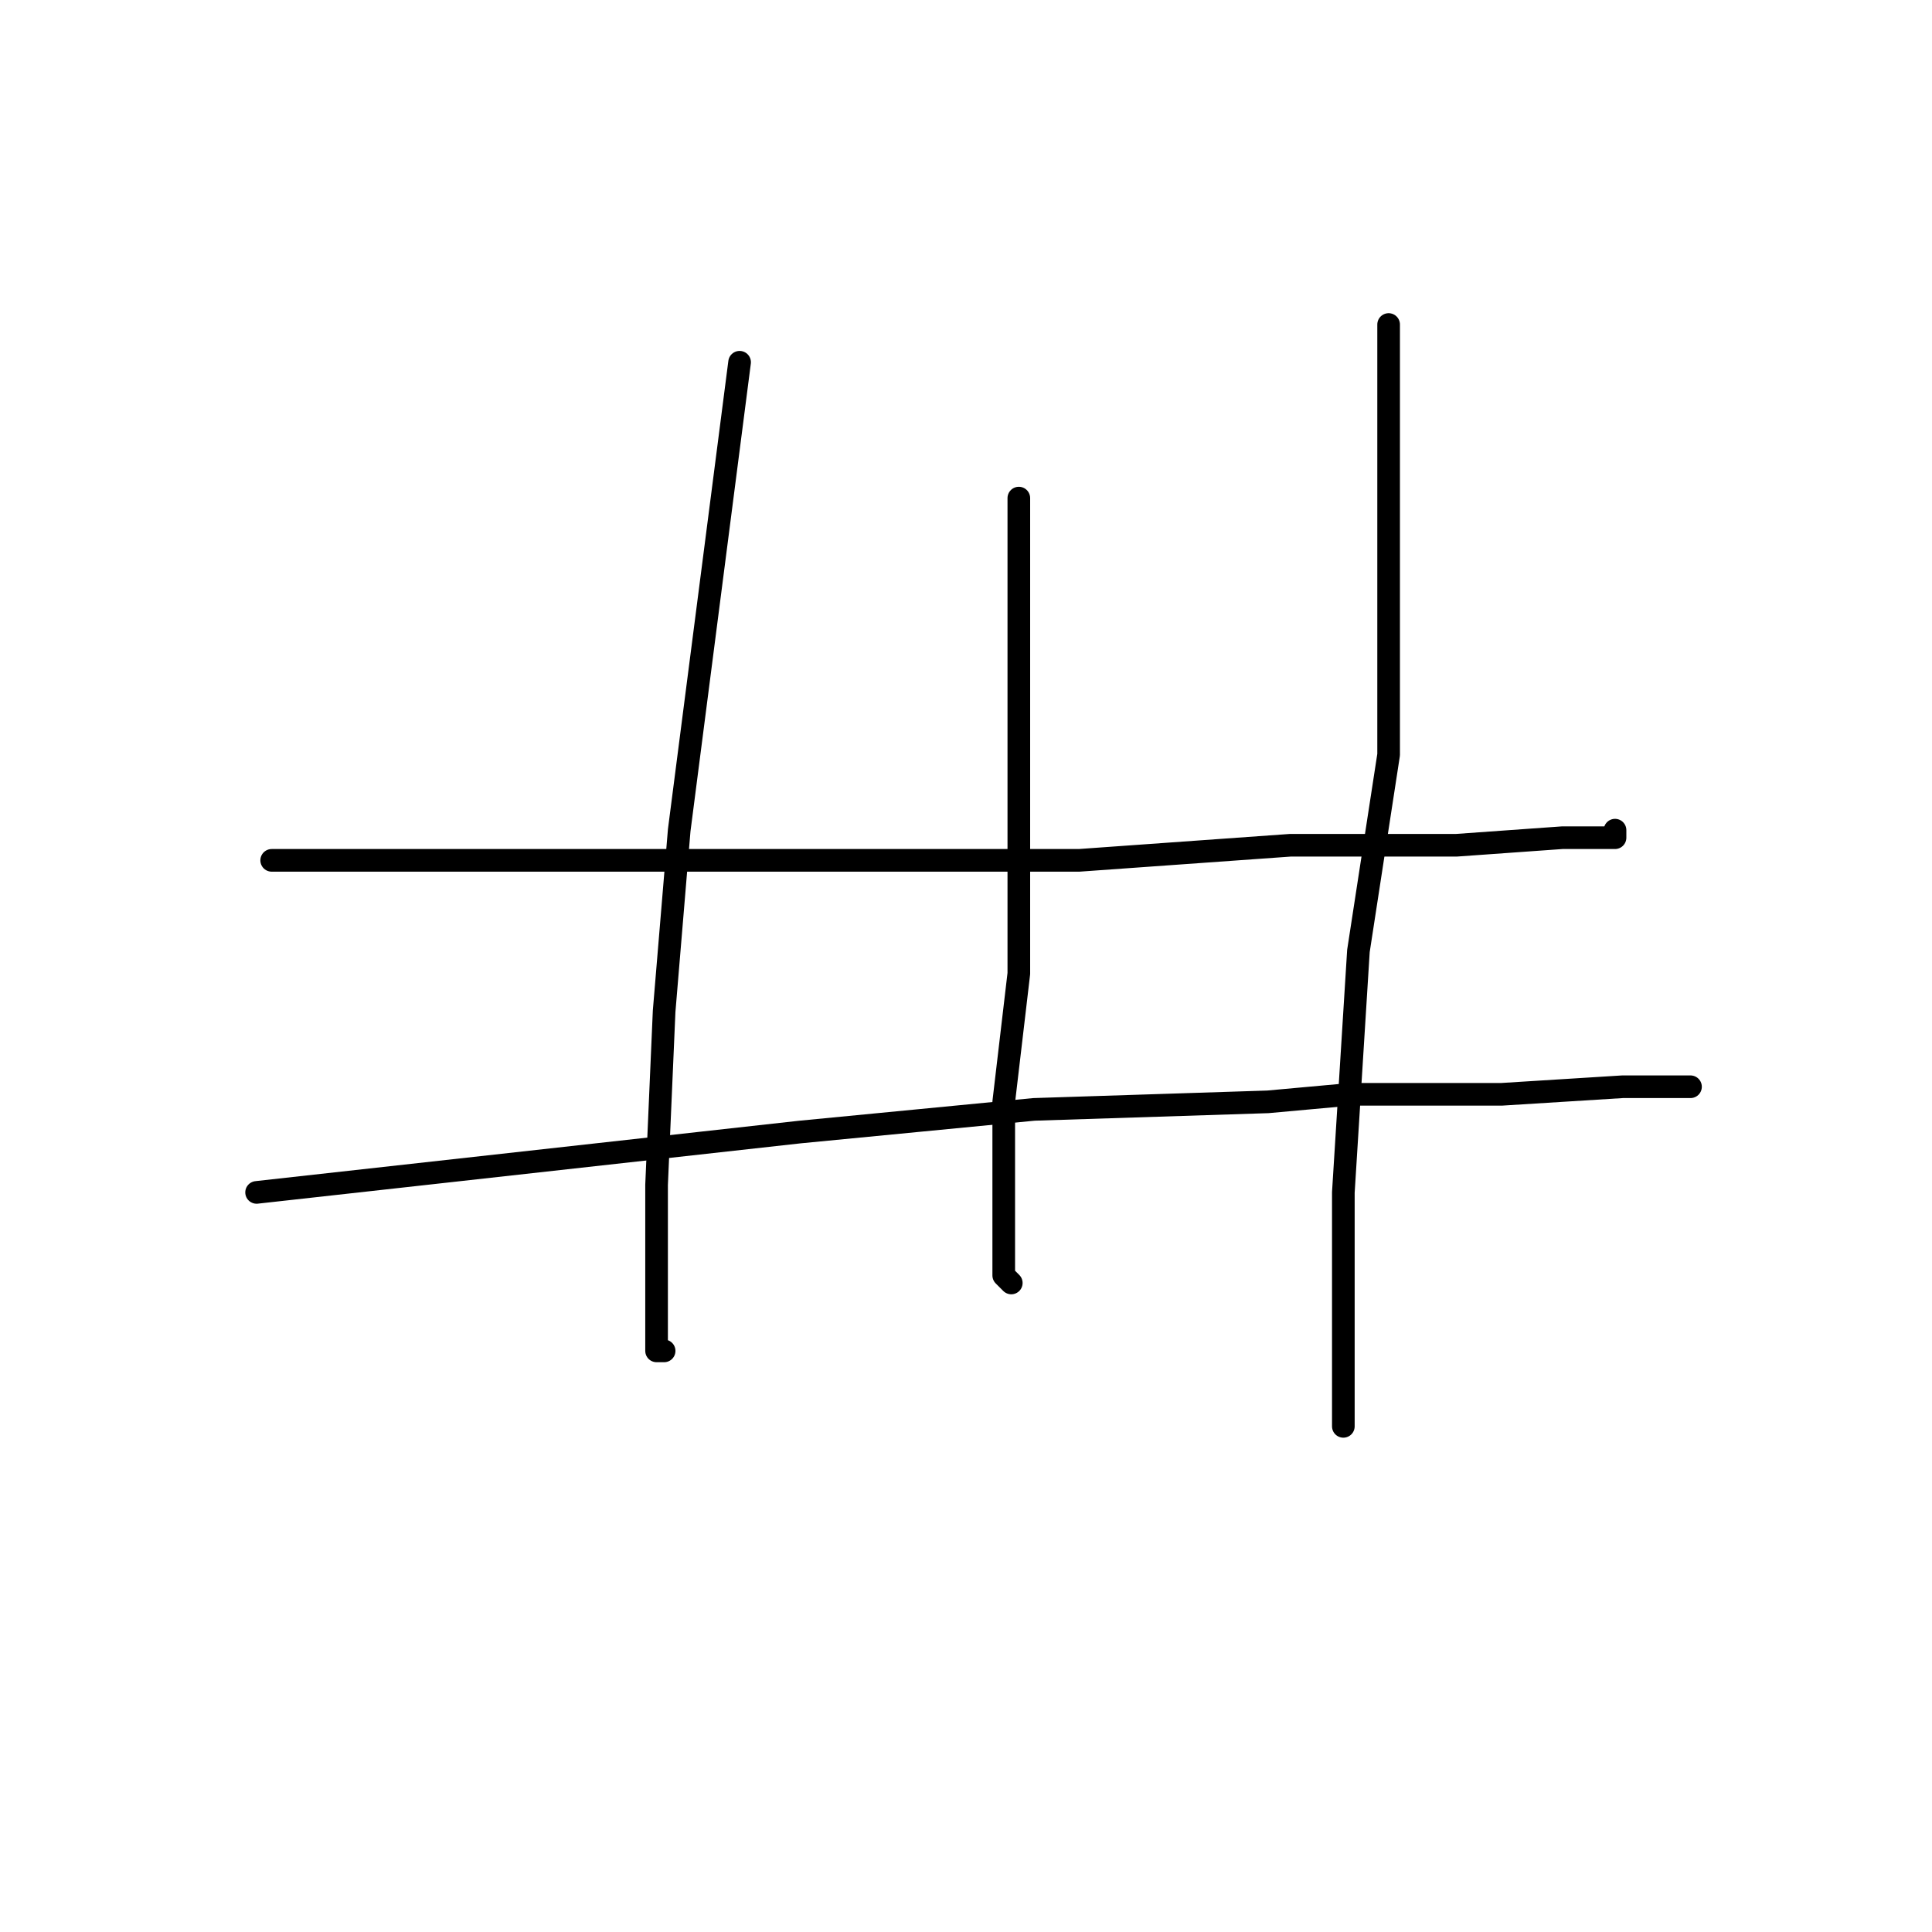 <?xml version="1.0" standalone="no"?>
    <svg width="256" height="256" xmlns="http://www.w3.org/2000/svg" version="1.1">
    <polyline stroke="black" stroke-width="3" stroke-linecap="round" fill="transparent" stroke-linejoin="round" points="98 48 94 79 90 110 88 134 87 157 87 166 87 173 87 179 88 179 88 179 " />
        <polyline stroke="black" stroke-width="3" stroke-linecap="round" fill="transparent" stroke-linejoin="round" points="135 66 135 73 135 80 135 87 135 110 135 129 133 146 133 158 133 166 133 169 134 170 134 170 " />
        <polyline stroke="black" stroke-width="3" stroke-linecap="round" fill="transparent" stroke-linejoin="round" points="184 43 184 60 184 77 184 100 180 126 178 158 178 173 178 185 178 189 178 189 " />
        <polyline stroke="black" stroke-width="3" stroke-linecap="round" fill="transparent" stroke-linejoin="round" points="36 114 56 114 76 114 125 114 143 114 171 112 193 112 207 111 214 111 214 110 214 110 " />
        <polyline stroke="black" stroke-width="3" stroke-linecap="round" fill="transparent" stroke-linejoin="round" points="34 158 70 154 106 150 137 147 168 146 179 145 199 145 215 144 224 144 224 144 " />
        </svg>